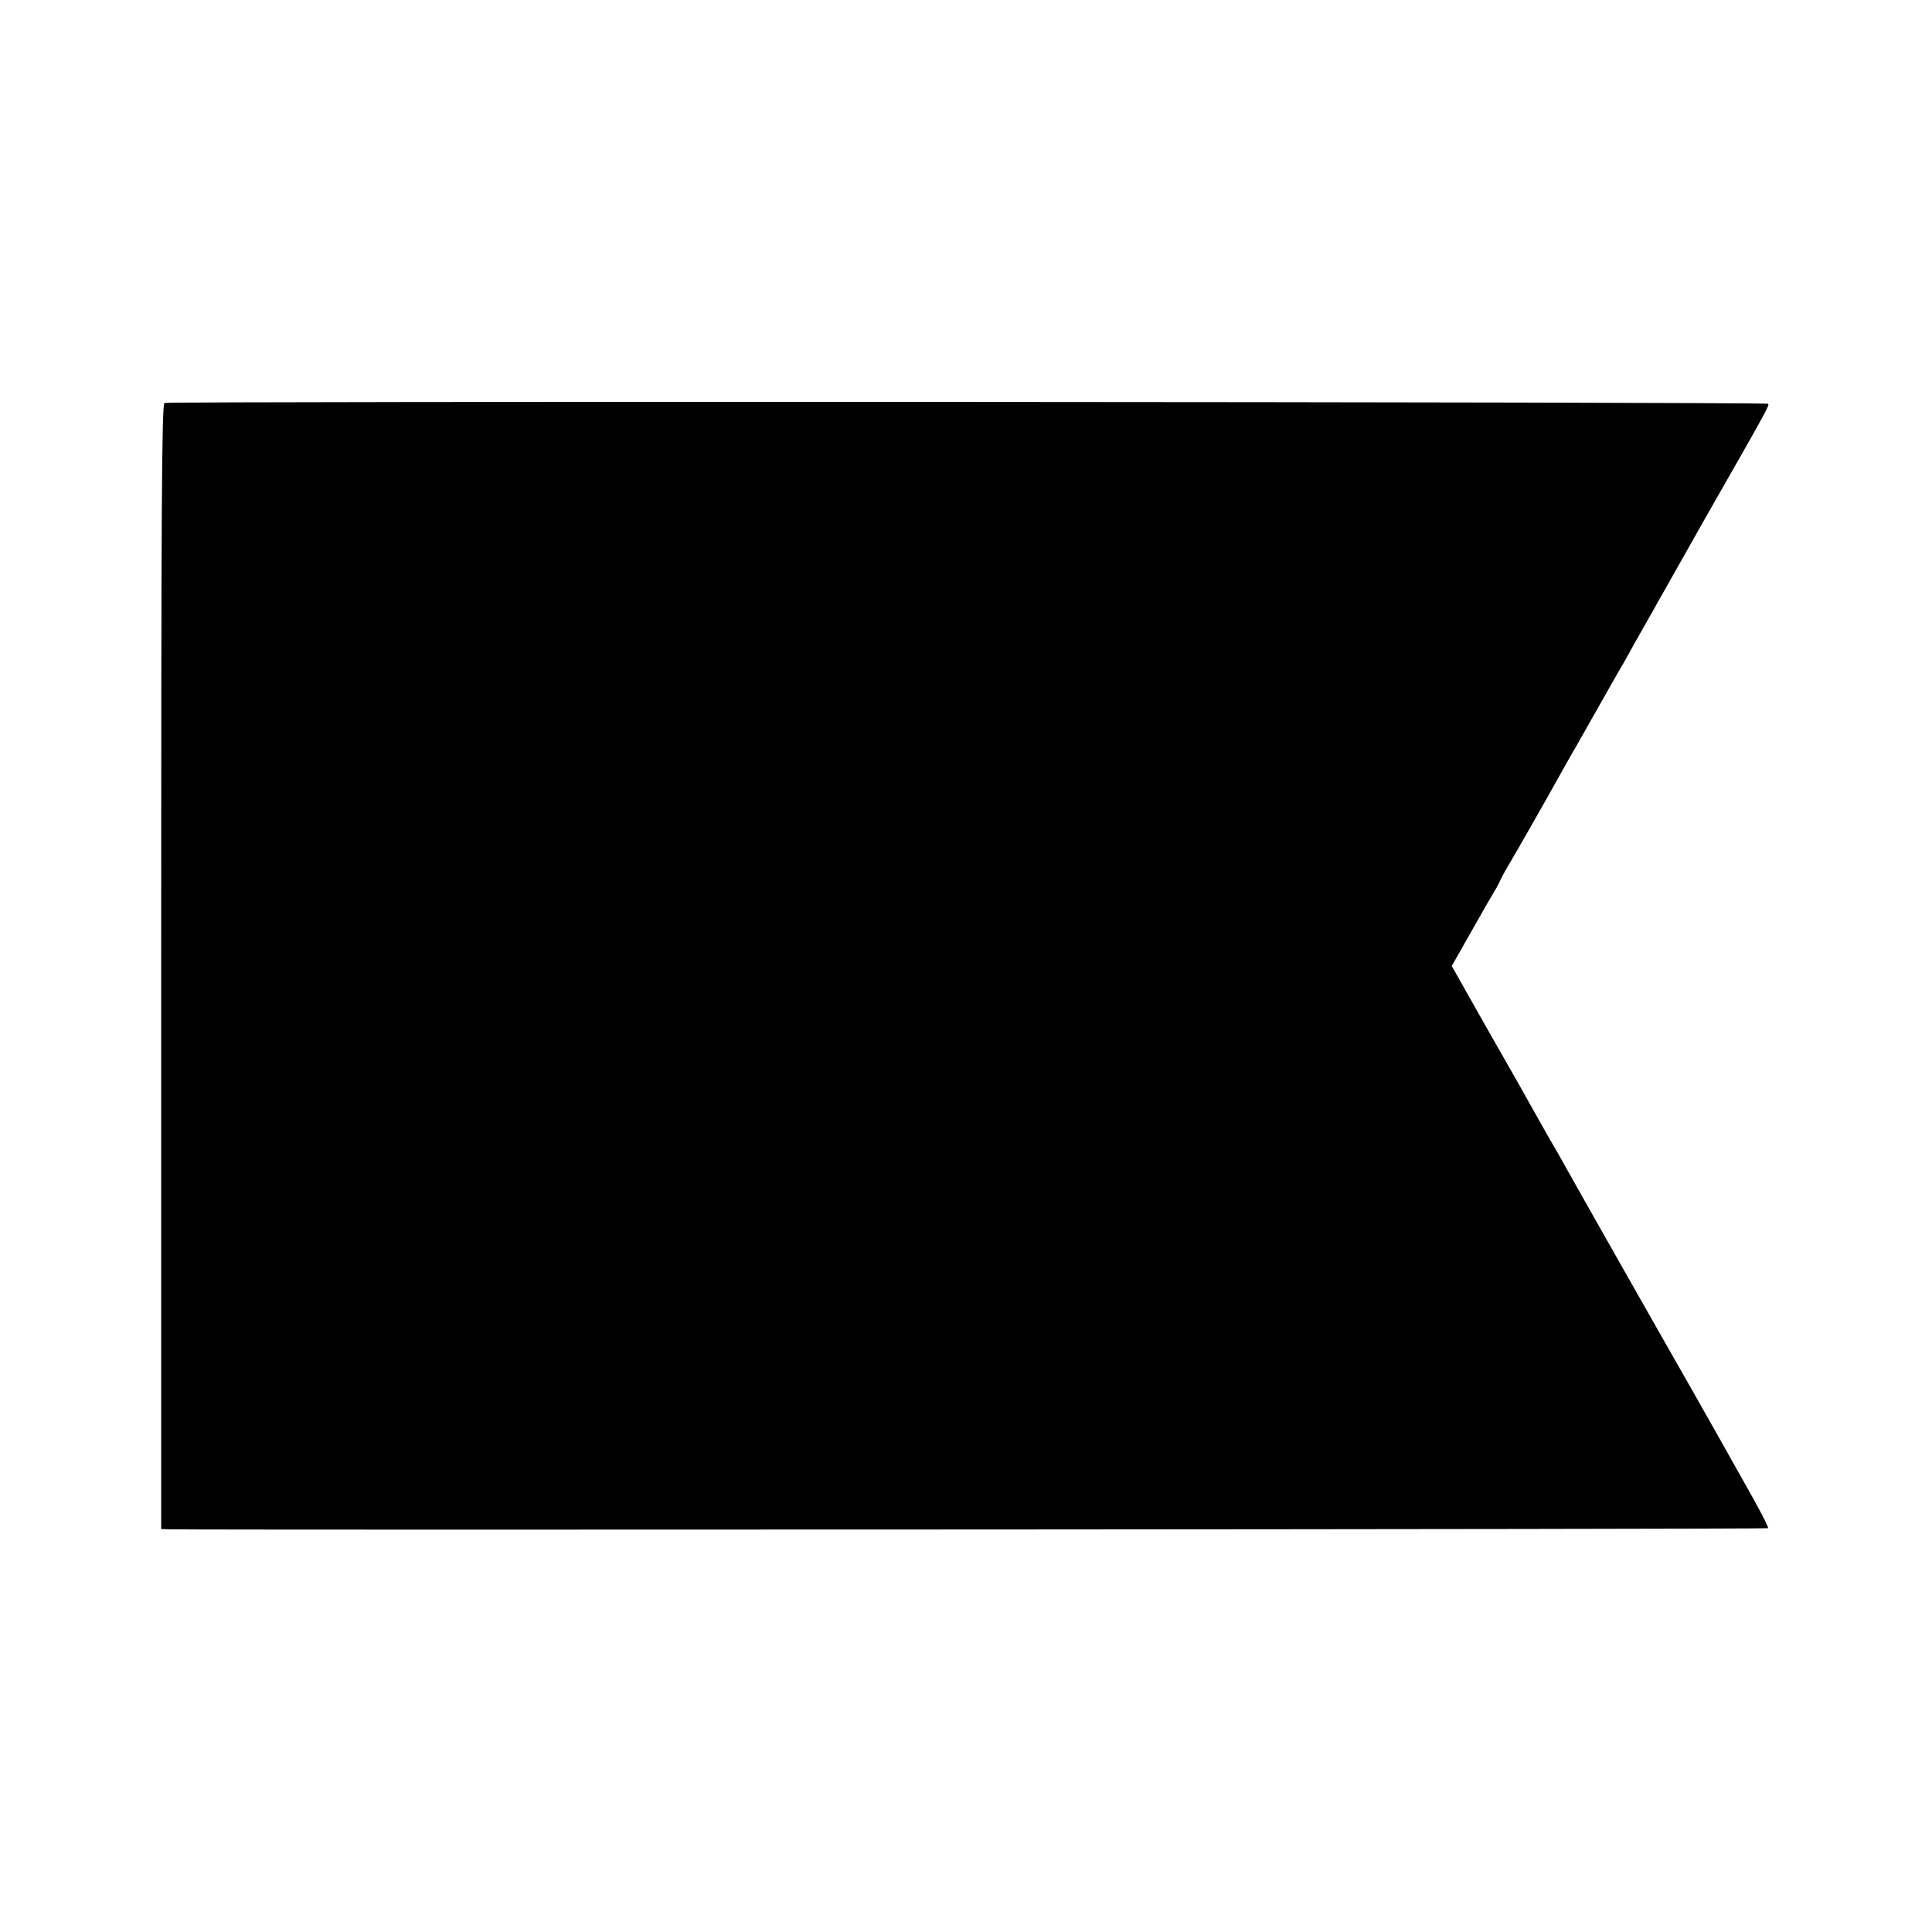 <?xml version="1.0" standalone="no"?>
<!DOCTYPE svg PUBLIC "-//W3C//DTD SVG 20010904//EN"
 "http://www.w3.org/TR/2001/REC-SVG-20010904/DTD/svg10.dtd">
<svg version="1.0" xmlns="http://www.w3.org/2000/svg"
 width="700pt" height="700pt" viewBox="0 0 700 700"
 preserveAspectRatio="xMidYMid meet">
<g transform="translate(0,700) scale(0.1,-0.1)"
fill="#000000" stroke="none">
<path d="M596 5540 c-10 -4 -12 -391 -12 -2042 l0 -2038 30 -1 c200 -3 5788 0
5792 4 3 3 -34 74 -82 158 -48 85 -98 174 -112 199 -14 25 -51 90 -82 145 -74
129 -437 769 -462 815 -11 19 -27 49 -37 65 -17 29 -38 66 -98 173 -14 26 -82
145 -150 264 l-123 218 72 127 c40 71 78 137 85 148 7 11 16 29 21 40 5 11 24
45 42 75 18 30 73 127 123 215 49 88 98 175 109 193 126 223 163 288 173 304
5 9 22 39 36 65 15 26 36 64 47 83 11 19 30 52 41 73 12 20 85 151 164 290
234 410 239 419 233 424 -7 7 -5792 10 -5810 3z"/>
</g>
</svg>
